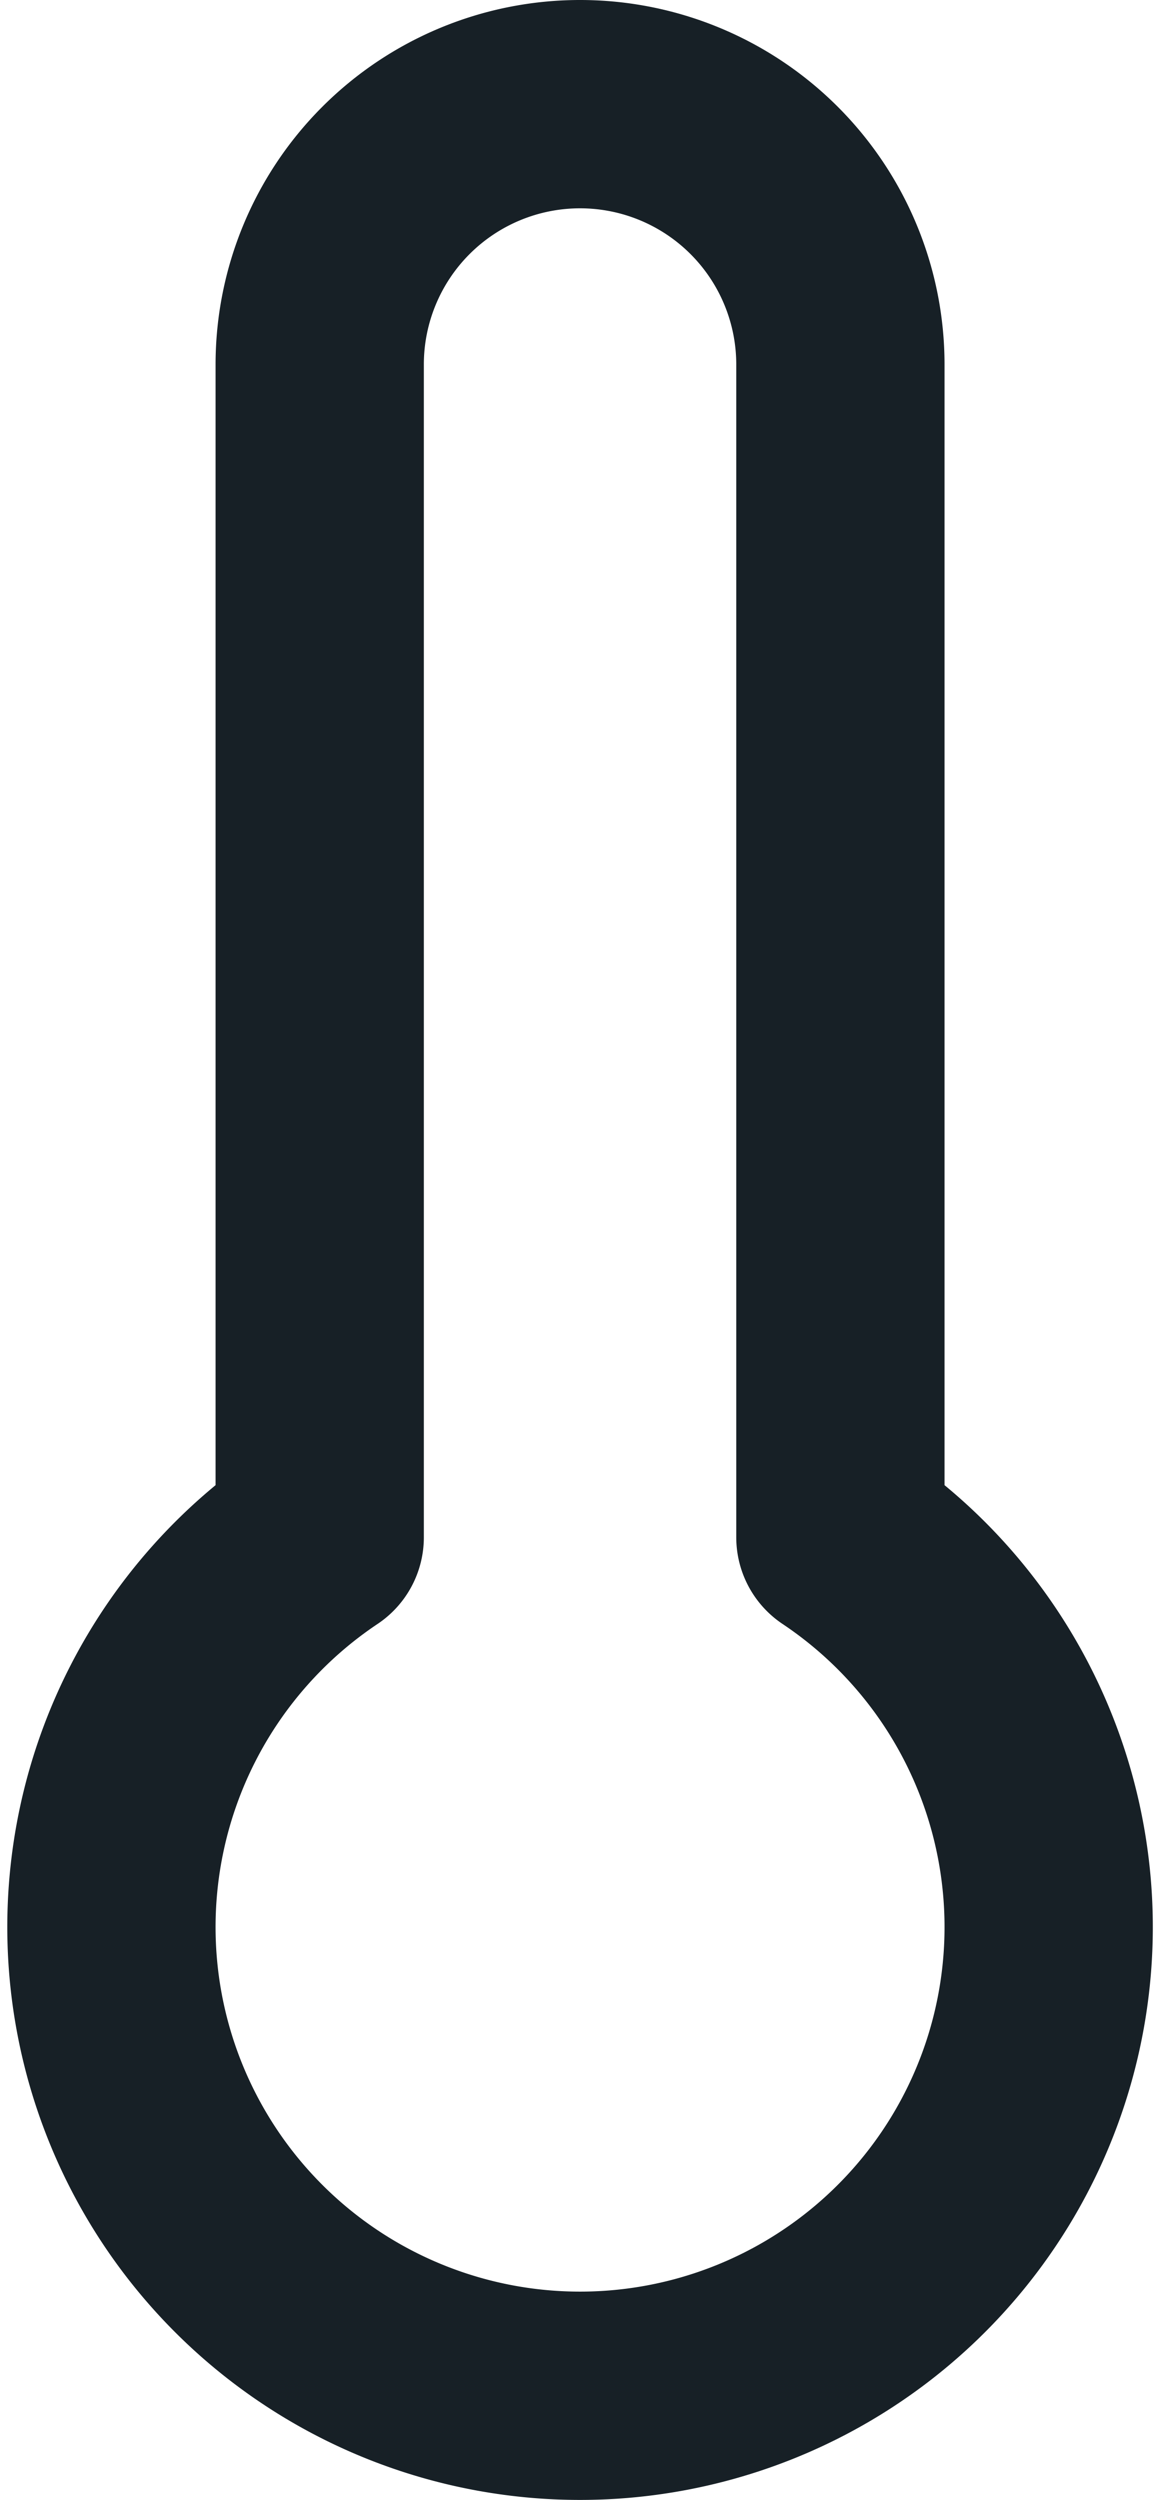 <svg xmlns="http://www.w3.org/2000/svg" width="11.139" height="24.002" viewBox="0 0 11.139 24.002">
  <path id="thermometer" d="M14,14.76V3.5a2.5,2.5,0,1,0-5,0V14.76a4.5,4.5,0,1,0,5,0Z" transform="translate(-5.93)" fill="none" stroke="#172026" stroke-linecap="round" stroke-linejoin="round" stroke-width="2"/>
</svg>
